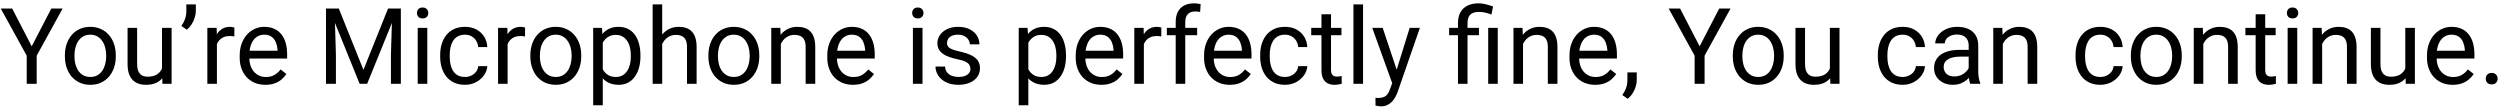 <svg width="567" height="25" viewBox="0 0 567 25" fill="none" xmlns="http://www.w3.org/2000/svg">
<path d="M2.766 1.938L7.195 10.504L11.637 1.938H14.203L8.32 12.625V19H6.059V12.625L0.176 1.938H2.766ZM14.719 12.801V12.531C14.719 11.617 14.852 10.77 15.117 9.988C15.383 9.199 15.766 8.516 16.266 7.938C16.766 7.352 17.371 6.898 18.082 6.578C18.793 6.25 19.59 6.086 20.473 6.086C21.363 6.086 22.164 6.25 22.875 6.578C23.594 6.898 24.203 7.352 24.703 7.938C25.211 8.516 25.598 9.199 25.863 9.988C26.129 10.77 26.262 11.617 26.262 12.531V12.801C26.262 13.715 26.129 14.562 25.863 15.344C25.598 16.125 25.211 16.809 24.703 17.395C24.203 17.973 23.598 18.426 22.887 18.754C22.184 19.074 21.387 19.234 20.496 19.234C19.605 19.234 18.805 19.074 18.094 18.754C17.383 18.426 16.773 17.973 16.266 17.395C15.766 16.809 15.383 16.125 15.117 15.344C14.852 14.562 14.719 13.715 14.719 12.801ZM16.887 12.531V12.801C16.887 13.434 16.961 14.031 17.109 14.594C17.258 15.148 17.48 15.641 17.777 16.07C18.082 16.5 18.461 16.84 18.914 17.09C19.367 17.332 19.895 17.453 20.496 17.453C21.09 17.453 21.609 17.332 22.055 17.09C22.508 16.84 22.883 16.5 23.18 16.07C23.477 15.641 23.699 15.148 23.848 14.594C24.004 14.031 24.082 13.434 24.082 12.801V12.531C24.082 11.906 24.004 11.316 23.848 10.762C23.699 10.199 23.473 9.703 23.168 9.273C22.871 8.836 22.496 8.492 22.043 8.242C21.598 7.992 21.074 7.867 20.473 7.867C19.879 7.867 19.355 7.992 18.902 8.242C18.457 8.492 18.082 8.836 17.777 9.273C17.48 9.703 17.258 10.199 17.109 10.762C16.961 11.316 16.887 11.906 16.887 12.531ZM36.738 16.07V6.32H38.918V19H36.844L36.738 16.07ZM37.148 13.398L38.051 13.375C38.051 14.219 37.961 15 37.781 15.719C37.609 16.43 37.328 17.047 36.938 17.57C36.547 18.094 36.035 18.504 35.402 18.801C34.77 19.09 34 19.234 33.094 19.234C32.477 19.234 31.91 19.145 31.395 18.965C30.887 18.785 30.449 18.508 30.082 18.133C29.715 17.758 29.43 17.27 29.227 16.668C29.031 16.066 28.934 15.344 28.934 14.5V6.32H31.102V14.523C31.102 15.094 31.164 15.566 31.289 15.941C31.422 16.309 31.598 16.602 31.816 16.82C32.043 17.031 32.293 17.18 32.566 17.266C32.848 17.352 33.137 17.395 33.434 17.395C34.355 17.395 35.086 17.219 35.625 16.867C36.164 16.508 36.551 16.027 36.785 15.426C37.027 14.816 37.148 14.141 37.148 13.398ZM44.414 1V2.5C44.414 2.969 44.332 3.465 44.168 3.988C44.012 4.504 43.781 5.004 43.477 5.488C43.172 5.965 42.805 6.383 42.375 6.742L41.133 5.887C41.5 5.371 41.777 4.844 41.965 4.305C42.16 3.758 42.258 3.168 42.258 2.535V1H44.414ZM49.195 8.312V19H47.027V6.32H49.137L49.195 8.312ZM53.156 6.25L53.145 8.266C52.965 8.227 52.793 8.203 52.629 8.195C52.473 8.18 52.293 8.172 52.09 8.172C51.59 8.172 51.148 8.25 50.766 8.406C50.383 8.562 50.059 8.781 49.793 9.062C49.527 9.344 49.316 9.68 49.16 10.07C49.012 10.453 48.914 10.875 48.867 11.336L48.258 11.688C48.258 10.922 48.332 10.203 48.48 9.531C48.637 8.859 48.875 8.266 49.195 7.75C49.516 7.227 49.922 6.82 50.414 6.531C50.914 6.234 51.508 6.086 52.195 6.086C52.352 6.086 52.531 6.105 52.734 6.145C52.938 6.176 53.078 6.211 53.156 6.25ZM60.188 19.234C59.305 19.234 58.504 19.086 57.785 18.789C57.074 18.484 56.461 18.059 55.945 17.512C55.438 16.965 55.047 16.316 54.773 15.566C54.5 14.816 54.363 13.996 54.363 13.105V12.613C54.363 11.582 54.516 10.664 54.82 9.859C55.125 9.047 55.539 8.359 56.062 7.797C56.586 7.234 57.18 6.809 57.844 6.52C58.508 6.23 59.195 6.086 59.906 6.086C60.812 6.086 61.594 6.242 62.25 6.555C62.914 6.867 63.457 7.305 63.879 7.867C64.301 8.422 64.613 9.078 64.816 9.836C65.019 10.586 65.121 11.406 65.121 12.297V13.27H55.652V11.5H62.953V11.336C62.922 10.773 62.805 10.227 62.602 9.695C62.406 9.164 62.094 8.727 61.664 8.383C61.234 8.039 60.648 7.867 59.906 7.867C59.414 7.867 58.961 7.973 58.547 8.184C58.133 8.387 57.777 8.691 57.48 9.098C57.184 9.504 56.953 10 56.789 10.586C56.625 11.172 56.543 11.848 56.543 12.613V13.105C56.543 13.707 56.625 14.273 56.789 14.805C56.961 15.328 57.207 15.789 57.527 16.188C57.855 16.586 58.25 16.898 58.711 17.125C59.18 17.352 59.711 17.465 60.305 17.465C61.07 17.465 61.719 17.309 62.25 16.996C62.781 16.684 63.246 16.266 63.645 15.742L64.957 16.785C64.684 17.199 64.336 17.594 63.914 17.969C63.492 18.344 62.973 18.648 62.355 18.883C61.746 19.117 61.023 19.234 60.188 19.234ZM74.648 1.938H76.84L82.43 15.848L88.008 1.938H90.211L83.273 19H81.562L74.648 1.938ZM73.934 1.938H75.867L76.184 12.344V19H73.934V1.938ZM88.981 1.938H90.914V19H88.664V12.344L88.981 1.938ZM96.914 6.32V19H94.734V6.32H96.914ZM94.57 2.957C94.57 2.605 94.676 2.309 94.887 2.066C95.106 1.824 95.426 1.703 95.848 1.703C96.262 1.703 96.578 1.824 96.797 2.066C97.023 2.309 97.137 2.605 97.137 2.957C97.137 3.293 97.023 3.582 96.797 3.824C96.578 4.059 96.262 4.176 95.848 4.176C95.426 4.176 95.106 4.059 94.887 3.824C94.676 3.582 94.57 3.293 94.57 2.957ZM105.469 17.453C105.984 17.453 106.461 17.348 106.898 17.137C107.336 16.926 107.695 16.637 107.977 16.27C108.258 15.895 108.418 15.469 108.457 14.992H110.52C110.48 15.742 110.227 16.441 109.758 17.09C109.297 17.73 108.691 18.25 107.941 18.648C107.191 19.039 106.367 19.234 105.469 19.234C104.516 19.234 103.684 19.066 102.973 18.73C102.27 18.395 101.684 17.934 101.215 17.348C100.754 16.762 100.406 16.09 100.172 15.332C99.945 14.566 99.832 13.758 99.832 12.906V12.414C99.832 11.562 99.945 10.758 100.172 10C100.406 9.234 100.754 8.559 101.215 7.973C101.684 7.387 102.27 6.926 102.973 6.59C103.684 6.254 104.516 6.086 105.469 6.086C106.461 6.086 107.328 6.289 108.07 6.695C108.812 7.094 109.395 7.641 109.816 8.336C110.246 9.023 110.48 9.805 110.52 10.68H108.457C108.418 10.156 108.27 9.684 108.012 9.262C107.762 8.84 107.418 8.504 106.98 8.254C106.551 7.996 106.047 7.867 105.469 7.867C104.805 7.867 104.246 8 103.793 8.266C103.348 8.523 102.992 8.875 102.727 9.32C102.469 9.758 102.281 10.246 102.164 10.785C102.055 11.316 102 11.859 102 12.414V12.906C102 13.461 102.055 14.008 102.164 14.547C102.273 15.086 102.457 15.574 102.715 16.012C102.98 16.449 103.336 16.801 103.781 17.066C104.234 17.324 104.797 17.453 105.469 17.453ZM115.125 8.312V19H112.957V6.32H115.066L115.125 8.312ZM119.086 6.25L119.074 8.266C118.895 8.227 118.723 8.203 118.559 8.195C118.402 8.18 118.223 8.172 118.02 8.172C117.52 8.172 117.078 8.25 116.695 8.406C116.312 8.562 115.988 8.781 115.723 9.062C115.457 9.344 115.246 9.68 115.09 10.07C114.941 10.453 114.844 10.875 114.797 11.336L114.188 11.688C114.188 10.922 114.262 10.203 114.41 9.531C114.566 8.859 114.805 8.266 115.125 7.75C115.445 7.227 115.852 6.82 116.344 6.531C116.844 6.234 117.438 6.086 118.125 6.086C118.281 6.086 118.461 6.105 118.664 6.145C118.867 6.176 119.008 6.211 119.086 6.25ZM120.281 12.801V12.531C120.281 11.617 120.414 10.77 120.68 9.988C120.945 9.199 121.328 8.516 121.828 7.938C122.328 7.352 122.934 6.898 123.645 6.578C124.355 6.25 125.152 6.086 126.035 6.086C126.926 6.086 127.727 6.25 128.438 6.578C129.156 6.898 129.766 7.352 130.266 7.938C130.773 8.516 131.16 9.199 131.426 9.988C131.691 10.77 131.824 11.617 131.824 12.531V12.801C131.824 13.715 131.691 14.562 131.426 15.344C131.16 16.125 130.773 16.809 130.266 17.395C129.766 17.973 129.16 18.426 128.449 18.754C127.746 19.074 126.949 19.234 126.059 19.234C125.168 19.234 124.367 19.074 123.656 18.754C122.945 18.426 122.336 17.973 121.828 17.395C121.328 16.809 120.945 16.125 120.68 15.344C120.414 14.562 120.281 13.715 120.281 12.801ZM122.449 12.531V12.801C122.449 13.434 122.523 14.031 122.672 14.594C122.82 15.148 123.043 15.641 123.34 16.07C123.645 16.5 124.023 16.84 124.477 17.09C124.93 17.332 125.457 17.453 126.059 17.453C126.652 17.453 127.172 17.332 127.617 17.09C128.07 16.84 128.445 16.5 128.742 16.07C129.039 15.641 129.262 15.148 129.41 14.594C129.566 14.031 129.645 13.434 129.645 12.801V12.531C129.645 11.906 129.566 11.316 129.41 10.762C129.262 10.199 129.035 9.703 128.73 9.273C128.434 8.836 128.059 8.492 127.605 8.242C127.16 7.992 126.637 7.867 126.035 7.867C125.441 7.867 124.918 7.992 124.465 8.242C124.02 8.492 123.645 8.836 123.34 9.273C123.043 9.703 122.82 10.199 122.672 10.762C122.523 11.316 122.449 11.906 122.449 12.531ZM136.711 8.758V23.875H134.531V6.32H136.523L136.711 8.758ZM145.254 12.555V12.801C145.254 13.723 145.145 14.578 144.926 15.367C144.707 16.148 144.387 16.828 143.965 17.406C143.551 17.984 143.039 18.434 142.43 18.754C141.82 19.074 141.121 19.234 140.332 19.234C139.527 19.234 138.816 19.102 138.199 18.836C137.582 18.57 137.059 18.184 136.629 17.676C136.199 17.168 135.855 16.559 135.598 15.848C135.348 15.137 135.176 14.336 135.082 13.445V12.133C135.176 11.195 135.352 10.355 135.609 9.613C135.867 8.871 136.207 8.238 136.629 7.715C137.059 7.184 137.578 6.781 138.188 6.508C138.797 6.227 139.5 6.086 140.297 6.086C141.094 6.086 141.801 6.242 142.418 6.555C143.035 6.859 143.555 7.297 143.977 7.867C144.398 8.438 144.715 9.121 144.926 9.918C145.145 10.707 145.254 11.586 145.254 12.555ZM143.074 12.801V12.555C143.074 11.922 143.008 11.328 142.875 10.773C142.742 10.211 142.535 9.719 142.254 9.297C141.98 8.867 141.629 8.531 141.199 8.289C140.77 8.039 140.258 7.914 139.664 7.914C139.117 7.914 138.641 8.008 138.234 8.195C137.836 8.383 137.496 8.637 137.215 8.957C136.934 9.27 136.703 9.629 136.523 10.035C136.352 10.434 136.223 10.848 136.137 11.277V14.312C136.293 14.859 136.512 15.375 136.793 15.859C137.074 16.336 137.449 16.723 137.918 17.02C138.387 17.309 138.977 17.453 139.688 17.453C140.273 17.453 140.777 17.332 141.199 17.09C141.629 16.84 141.98 16.5 142.254 16.07C142.535 15.641 142.742 15.148 142.875 14.594C143.008 14.031 143.074 13.434 143.074 12.801ZM150.188 1V19H148.02V1H150.188ZM149.672 12.18L148.77 12.145C148.777 11.277 148.906 10.477 149.156 9.742C149.406 9 149.758 8.355 150.211 7.809C150.664 7.262 151.203 6.84 151.828 6.543C152.461 6.238 153.16 6.086 153.926 6.086C154.551 6.086 155.113 6.172 155.613 6.344C156.113 6.508 156.539 6.773 156.891 7.141C157.25 7.508 157.523 7.984 157.711 8.57C157.898 9.148 157.992 9.855 157.992 10.691V19H155.812V10.668C155.812 10.004 155.715 9.473 155.52 9.074C155.324 8.668 155.039 8.375 154.664 8.195C154.289 8.008 153.828 7.914 153.281 7.914C152.742 7.914 152.25 8.027 151.805 8.254C151.367 8.48 150.988 8.793 150.668 9.191C150.355 9.59 150.109 10.047 149.93 10.562C149.758 11.07 149.672 11.609 149.672 12.18ZM160.664 12.801V12.531C160.664 11.617 160.797 10.77 161.062 9.988C161.328 9.199 161.711 8.516 162.211 7.938C162.711 7.352 163.316 6.898 164.027 6.578C164.738 6.25 165.535 6.086 166.418 6.086C167.309 6.086 168.109 6.25 168.82 6.578C169.539 6.898 170.148 7.352 170.648 7.938C171.156 8.516 171.543 9.199 171.809 9.988C172.074 10.77 172.207 11.617 172.207 12.531V12.801C172.207 13.715 172.074 14.562 171.809 15.344C171.543 16.125 171.156 16.809 170.648 17.395C170.148 17.973 169.543 18.426 168.832 18.754C168.129 19.074 167.332 19.234 166.441 19.234C165.551 19.234 164.75 19.074 164.039 18.754C163.328 18.426 162.719 17.973 162.211 17.395C161.711 16.809 161.328 16.125 161.062 15.344C160.797 14.562 160.664 13.715 160.664 12.801ZM162.832 12.531V12.801C162.832 13.434 162.906 14.031 163.055 14.594C163.203 15.148 163.426 15.641 163.723 16.07C164.027 16.5 164.406 16.84 164.859 17.09C165.312 17.332 165.84 17.453 166.441 17.453C167.035 17.453 167.555 17.332 168 17.09C168.453 16.84 168.828 16.5 169.125 16.07C169.422 15.641 169.645 15.148 169.793 14.594C169.949 14.031 170.027 13.434 170.027 12.801V12.531C170.027 11.906 169.949 11.316 169.793 10.762C169.645 10.199 169.418 9.703 169.113 9.273C168.816 8.836 168.441 8.492 167.988 8.242C167.543 7.992 167.02 7.867 166.418 7.867C165.824 7.867 165.301 7.992 164.848 8.242C164.402 8.492 164.027 8.836 163.723 9.273C163.426 9.703 163.203 10.199 163.055 10.762C162.906 11.316 162.832 11.906 162.832 12.531ZM177.094 9.027V19H174.926V6.32H176.977L177.094 9.027ZM176.578 12.18L175.676 12.145C175.684 11.277 175.812 10.477 176.062 9.742C176.312 9 176.664 8.355 177.117 7.809C177.57 7.262 178.109 6.84 178.734 6.543C179.367 6.238 180.066 6.086 180.832 6.086C181.457 6.086 182.02 6.172 182.52 6.344C183.02 6.508 183.445 6.773 183.797 7.141C184.156 7.508 184.43 7.984 184.617 8.57C184.805 9.148 184.898 9.855 184.898 10.691V19H182.719V10.668C182.719 10.004 182.621 9.473 182.426 9.074C182.23 8.668 181.945 8.375 181.57 8.195C181.195 8.008 180.734 7.914 180.188 7.914C179.648 7.914 179.156 8.027 178.711 8.254C178.273 8.48 177.895 8.793 177.574 9.191C177.262 9.59 177.016 10.047 176.836 10.562C176.664 11.07 176.578 11.609 176.578 12.18ZM193.453 19.234C192.57 19.234 191.77 19.086 191.051 18.789C190.34 18.484 189.727 18.059 189.211 17.512C188.703 16.965 188.312 16.316 188.039 15.566C187.766 14.816 187.629 13.996 187.629 13.105V12.613C187.629 11.582 187.781 10.664 188.086 9.859C188.391 9.047 188.805 8.359 189.328 7.797C189.852 7.234 190.445 6.809 191.109 6.52C191.773 6.23 192.461 6.086 193.172 6.086C194.078 6.086 194.859 6.242 195.516 6.555C196.18 6.867 196.723 7.305 197.145 7.867C197.566 8.422 197.879 9.078 198.082 9.836C198.285 10.586 198.387 11.406 198.387 12.297V13.27H188.918V11.5H196.219V11.336C196.188 10.773 196.07 10.227 195.867 9.695C195.672 9.164 195.359 8.727 194.93 8.383C194.5 8.039 193.914 7.867 193.172 7.867C192.68 7.867 192.227 7.973 191.812 8.184C191.398 8.387 191.043 8.691 190.746 9.098C190.449 9.504 190.219 10 190.055 10.586C189.891 11.172 189.809 11.848 189.809 12.613V13.105C189.809 13.707 189.891 14.273 190.055 14.805C190.227 15.328 190.473 15.789 190.793 16.188C191.121 16.586 191.516 16.898 191.977 17.125C192.445 17.352 192.977 17.465 193.57 17.465C194.336 17.465 194.984 17.309 195.516 16.996C196.047 16.684 196.512 16.266 196.91 15.742L198.223 16.785C197.949 17.199 197.602 17.594 197.18 17.969C196.758 18.344 196.238 18.648 195.621 18.883C195.012 19.117 194.289 19.234 193.453 19.234ZM209.227 6.32V19H207.047V6.32H209.227ZM206.883 2.957C206.883 2.605 206.988 2.309 207.199 2.066C207.418 1.824 207.738 1.703 208.16 1.703C208.574 1.703 208.891 1.824 209.109 2.066C209.336 2.309 209.449 2.605 209.449 2.957C209.449 3.293 209.336 3.582 209.109 3.824C208.891 4.059 208.574 4.176 208.16 4.176C207.738 4.176 207.418 4.059 207.199 3.824C206.988 3.582 206.883 3.293 206.883 2.957ZM220.09 15.637C220.09 15.324 220.02 15.035 219.879 14.77C219.746 14.496 219.469 14.25 219.047 14.031C218.633 13.805 218.008 13.609 217.172 13.445C216.469 13.297 215.832 13.121 215.262 12.918C214.699 12.715 214.219 12.469 213.82 12.18C213.43 11.891 213.129 11.551 212.918 11.16C212.707 10.77 212.602 10.312 212.602 9.789C212.602 9.289 212.711 8.816 212.93 8.371C213.156 7.926 213.473 7.531 213.879 7.188C214.293 6.844 214.789 6.574 215.367 6.379C215.945 6.184 216.59 6.086 217.301 6.086C218.316 6.086 219.184 6.266 219.902 6.625C220.621 6.984 221.172 7.465 221.555 8.066C221.938 8.66 222.129 9.32 222.129 10.047H219.961C219.961 9.695 219.855 9.355 219.645 9.027C219.441 8.691 219.141 8.414 218.742 8.195C218.352 7.977 217.871 7.867 217.301 7.867C216.699 7.867 216.211 7.961 215.836 8.148C215.469 8.328 215.199 8.559 215.027 8.84C214.863 9.121 214.781 9.418 214.781 9.73C214.781 9.965 214.82 10.176 214.898 10.363C214.984 10.543 215.133 10.711 215.344 10.867C215.555 11.016 215.852 11.156 216.234 11.289C216.617 11.422 217.105 11.555 217.699 11.688C218.738 11.922 219.594 12.203 220.266 12.531C220.938 12.859 221.438 13.262 221.766 13.738C222.094 14.215 222.258 14.793 222.258 15.473C222.258 16.027 222.141 16.535 221.906 16.996C221.68 17.457 221.348 17.855 220.91 18.191C220.48 18.52 219.965 18.777 219.363 18.965C218.77 19.145 218.102 19.234 217.359 19.234C216.242 19.234 215.297 19.035 214.523 18.637C213.75 18.238 213.164 17.723 212.766 17.09C212.367 16.457 212.168 15.789 212.168 15.086H214.348C214.379 15.68 214.551 16.152 214.863 16.504C215.176 16.848 215.559 17.094 216.012 17.242C216.465 17.383 216.914 17.453 217.359 17.453C217.953 17.453 218.449 17.375 218.848 17.219C219.254 17.062 219.562 16.848 219.773 16.574C219.984 16.301 220.09 15.988 220.09 15.637ZM233.227 8.758V23.875H231.047V6.32H233.039L233.227 8.758ZM241.77 12.555V12.801C241.77 13.723 241.66 14.578 241.441 15.367C241.223 16.148 240.902 16.828 240.48 17.406C240.066 17.984 239.555 18.434 238.945 18.754C238.336 19.074 237.637 19.234 236.848 19.234C236.043 19.234 235.332 19.102 234.715 18.836C234.098 18.57 233.574 18.184 233.145 17.676C232.715 17.168 232.371 16.559 232.113 15.848C231.863 15.137 231.691 14.336 231.598 13.445V12.133C231.691 11.195 231.867 10.355 232.125 9.613C232.383 8.871 232.723 8.238 233.145 7.715C233.574 7.184 234.094 6.781 234.703 6.508C235.312 6.227 236.016 6.086 236.812 6.086C237.609 6.086 238.316 6.242 238.934 6.555C239.551 6.859 240.07 7.297 240.492 7.867C240.914 8.438 241.23 9.121 241.441 9.918C241.66 10.707 241.77 11.586 241.77 12.555ZM239.59 12.801V12.555C239.59 11.922 239.523 11.328 239.391 10.773C239.258 10.211 239.051 9.719 238.77 9.297C238.496 8.867 238.145 8.531 237.715 8.289C237.285 8.039 236.773 7.914 236.18 7.914C235.633 7.914 235.156 8.008 234.75 8.195C234.352 8.383 234.012 8.637 233.73 8.957C233.449 9.27 233.219 9.629 233.039 10.035C232.867 10.434 232.738 10.848 232.652 11.277V14.312C232.809 14.859 233.027 15.375 233.309 15.859C233.59 16.336 233.965 16.723 234.434 17.02C234.902 17.309 235.492 17.453 236.203 17.453C236.789 17.453 237.293 17.332 237.715 17.09C238.145 16.84 238.496 16.5 238.77 16.07C239.051 15.641 239.258 15.148 239.391 14.594C239.523 14.031 239.59 13.434 239.59 12.801ZM249.797 19.234C248.914 19.234 248.113 19.086 247.395 18.789C246.684 18.484 246.07 18.059 245.555 17.512C245.047 16.965 244.656 16.316 244.383 15.566C244.109 14.816 243.973 13.996 243.973 13.105V12.613C243.973 11.582 244.125 10.664 244.43 9.859C244.734 9.047 245.148 8.359 245.672 7.797C246.195 7.234 246.789 6.809 247.453 6.52C248.117 6.23 248.805 6.086 249.516 6.086C250.422 6.086 251.203 6.242 251.859 6.555C252.523 6.867 253.066 7.305 253.488 7.867C253.91 8.422 254.223 9.078 254.426 9.836C254.629 10.586 254.73 11.406 254.73 12.297V13.27H245.262V11.5H252.562V11.336C252.531 10.773 252.414 10.227 252.211 9.695C252.016 9.164 251.703 8.727 251.273 8.383C250.844 8.039 250.258 7.867 249.516 7.867C249.023 7.867 248.57 7.973 248.156 8.184C247.742 8.387 247.387 8.691 247.09 9.098C246.793 9.504 246.562 10 246.398 10.586C246.234 11.172 246.152 11.848 246.152 12.613V13.105C246.152 13.707 246.234 14.273 246.398 14.805C246.57 15.328 246.816 15.789 247.137 16.188C247.465 16.586 247.859 16.898 248.32 17.125C248.789 17.352 249.32 17.465 249.914 17.465C250.68 17.465 251.328 17.309 251.859 16.996C252.391 16.684 252.855 16.266 253.254 15.742L254.566 16.785C254.293 17.199 253.945 17.594 253.523 17.969C253.102 18.344 252.582 18.648 251.965 18.883C251.355 19.117 250.633 19.234 249.797 19.234ZM259.43 8.312V19H257.262V6.32H259.371L259.43 8.312ZM263.391 6.25L263.379 8.266C263.199 8.227 263.027 8.203 262.863 8.195C262.707 8.18 262.527 8.172 262.324 8.172C261.824 8.172 261.383 8.25 261 8.406C260.617 8.562 260.293 8.781 260.027 9.062C259.762 9.344 259.551 9.68 259.395 10.07C259.246 10.453 259.148 10.875 259.102 11.336L258.492 11.688C258.492 10.922 258.566 10.203 258.715 9.531C258.871 8.859 259.109 8.266 259.43 7.75C259.75 7.227 260.156 6.82 260.648 6.531C261.148 6.234 261.742 6.086 262.43 6.086C262.586 6.086 262.766 6.105 262.969 6.145C263.172 6.176 263.312 6.211 263.391 6.25ZM268.816 19H266.648V4.984C266.648 4.07 266.812 3.301 267.141 2.676C267.477 2.043 267.957 1.566 268.582 1.246C269.207 0.918 269.949 0.754 270.809 0.754C271.059 0.754 271.309 0.77 271.559 0.801C271.816 0.832 272.066 0.879 272.309 0.941L272.191 2.711C272.027 2.672 271.84 2.645 271.629 2.629C271.426 2.613 271.223 2.605 271.02 2.605C270.559 2.605 270.16 2.699 269.824 2.887C269.496 3.066 269.246 3.332 269.074 3.684C268.902 4.035 268.816 4.469 268.816 4.984V19ZM271.512 6.32V7.984H264.645V6.32H271.512ZM278.906 19.234C278.023 19.234 277.223 19.086 276.504 18.789C275.793 18.484 275.18 18.059 274.664 17.512C274.156 16.965 273.766 16.316 273.492 15.566C273.219 14.816 273.082 13.996 273.082 13.105V12.613C273.082 11.582 273.234 10.664 273.539 9.859C273.844 9.047 274.258 8.359 274.781 7.797C275.305 7.234 275.898 6.809 276.562 6.52C277.227 6.23 277.914 6.086 278.625 6.086C279.531 6.086 280.312 6.242 280.969 6.555C281.633 6.867 282.176 7.305 282.598 7.867C283.02 8.422 283.332 9.078 283.535 9.836C283.738 10.586 283.84 11.406 283.84 12.297V13.27H274.371V11.5H281.672V11.336C281.641 10.773 281.523 10.227 281.32 9.695C281.125 9.164 280.812 8.727 280.383 8.383C279.953 8.039 279.367 7.867 278.625 7.867C278.133 7.867 277.68 7.973 277.266 8.184C276.852 8.387 276.496 8.691 276.199 9.098C275.902 9.504 275.672 10 275.508 10.586C275.344 11.172 275.262 11.848 275.262 12.613V13.105C275.262 13.707 275.344 14.273 275.508 14.805C275.68 15.328 275.926 15.789 276.246 16.188C276.574 16.586 276.969 16.898 277.43 17.125C277.898 17.352 278.43 17.465 279.023 17.465C279.789 17.465 280.438 17.309 280.969 16.996C281.5 16.684 281.965 16.266 282.363 15.742L283.676 16.785C283.402 17.199 283.055 17.594 282.633 17.969C282.211 18.344 281.691 18.648 281.074 18.883C280.465 19.117 279.742 19.234 278.906 19.234ZM291.445 17.453C291.961 17.453 292.438 17.348 292.875 17.137C293.312 16.926 293.672 16.637 293.953 16.27C294.234 15.895 294.395 15.469 294.434 14.992H296.496C296.457 15.742 296.203 16.441 295.734 17.09C295.273 17.73 294.668 18.25 293.918 18.648C293.168 19.039 292.344 19.234 291.445 19.234C290.492 19.234 289.66 19.066 288.949 18.73C288.246 18.395 287.66 17.934 287.191 17.348C286.73 16.762 286.383 16.09 286.148 15.332C285.922 14.566 285.809 13.758 285.809 12.906V12.414C285.809 11.562 285.922 10.758 286.148 10C286.383 9.234 286.73 8.559 287.191 7.973C287.66 7.387 288.246 6.926 288.949 6.59C289.66 6.254 290.492 6.086 291.445 6.086C292.438 6.086 293.305 6.289 294.047 6.695C294.789 7.094 295.371 7.641 295.793 8.336C296.223 9.023 296.457 9.805 296.496 10.68H294.434C294.395 10.156 294.246 9.684 293.988 9.262C293.738 8.84 293.395 8.504 292.957 8.254C292.527 7.996 292.023 7.867 291.445 7.867C290.781 7.867 290.223 8 289.77 8.266C289.324 8.523 288.969 8.875 288.703 9.32C288.445 9.758 288.258 10.246 288.141 10.785C288.031 11.316 287.977 11.859 287.977 12.414V12.906C287.977 13.461 288.031 14.008 288.141 14.547C288.25 15.086 288.434 15.574 288.691 16.012C288.957 16.449 289.312 16.801 289.758 17.066C290.211 17.324 290.773 17.453 291.445 17.453ZM304.242 6.32V7.984H297.387V6.32H304.242ZM299.707 3.238H301.875V15.859C301.875 16.289 301.941 16.613 302.074 16.832C302.207 17.051 302.379 17.195 302.59 17.266C302.801 17.336 303.027 17.371 303.27 17.371C303.449 17.371 303.637 17.355 303.832 17.324C304.035 17.285 304.188 17.254 304.289 17.23L304.301 19C304.129 19.055 303.902 19.105 303.621 19.152C303.348 19.207 303.016 19.234 302.625 19.234C302.094 19.234 301.605 19.129 301.16 18.918C300.715 18.707 300.359 18.355 300.094 17.863C299.836 17.363 299.707 16.691 299.707 15.848V3.238ZM309.141 1V19H306.961V1H309.141ZM316.184 17.688L319.711 6.32H322.031L316.945 20.957C316.828 21.27 316.672 21.605 316.477 21.965C316.289 22.332 316.047 22.68 315.75 23.008C315.453 23.336 315.094 23.602 314.672 23.805C314.258 24.016 313.762 24.121 313.184 24.121C313.012 24.121 312.793 24.098 312.527 24.051C312.262 24.004 312.074 23.965 311.965 23.934L311.953 22.176C312.016 22.184 312.113 22.191 312.246 22.199C312.387 22.215 312.484 22.223 312.539 22.223C313.031 22.223 313.449 22.156 313.793 22.023C314.137 21.898 314.426 21.684 314.66 21.379C314.902 21.082 315.109 20.672 315.281 20.148L316.184 17.688ZM313.594 6.32L316.887 16.164L317.449 18.449L315.891 19.246L311.227 6.32H313.594ZM332.836 19H330.668V5.219C330.668 4.258 330.855 3.445 331.23 2.781C331.605 2.117 332.141 1.613 332.836 1.27C333.531 0.926 334.355 0.754 335.309 0.754C335.871 0.754 336.422 0.824 336.961 0.965C337.5 1.098 338.055 1.266 338.625 1.469L338.262 3.297C337.902 3.156 337.484 3.023 337.008 2.898C336.539 2.766 336.023 2.699 335.461 2.699C334.531 2.699 333.859 2.91 333.445 3.332C333.039 3.746 332.836 4.375 332.836 5.219V19ZM335.426 6.32V7.984H328.664V6.32H335.426ZM339.691 6.32V19H337.523V6.32H339.691ZM345.422 9.027V19H343.254V6.32H345.305L345.422 9.027ZM344.906 12.18L344.004 12.145C344.012 11.277 344.141 10.477 344.391 9.742C344.641 9 344.992 8.355 345.445 7.809C345.898 7.262 346.438 6.84 347.062 6.543C347.695 6.238 348.395 6.086 349.16 6.086C349.785 6.086 350.348 6.172 350.848 6.344C351.348 6.508 351.773 6.773 352.125 7.141C352.484 7.508 352.758 7.984 352.945 8.57C353.133 9.148 353.227 9.855 353.227 10.691V19H351.047V10.668C351.047 10.004 350.949 9.473 350.754 9.074C350.559 8.668 350.273 8.375 349.898 8.195C349.523 8.008 349.062 7.914 348.516 7.914C347.977 7.914 347.484 8.027 347.039 8.254C346.602 8.48 346.223 8.793 345.902 9.191C345.59 9.59 345.344 10.047 345.164 10.562C344.992 11.07 344.906 11.609 344.906 12.18ZM361.781 19.234C360.898 19.234 360.098 19.086 359.379 18.789C358.668 18.484 358.055 18.059 357.539 17.512C357.031 16.965 356.641 16.316 356.367 15.566C356.094 14.816 355.957 13.996 355.957 13.105V12.613C355.957 11.582 356.109 10.664 356.414 9.859C356.719 9.047 357.133 8.359 357.656 7.797C358.18 7.234 358.773 6.809 359.438 6.52C360.102 6.23 360.789 6.086 361.5 6.086C362.406 6.086 363.188 6.242 363.844 6.555C364.508 6.867 365.051 7.305 365.473 7.867C365.895 8.422 366.207 9.078 366.41 9.836C366.613 10.586 366.715 11.406 366.715 12.297V13.27H357.246V11.5H364.547V11.336C364.516 10.773 364.398 10.227 364.195 9.695C364 9.164 363.688 8.727 363.258 8.383C362.828 8.039 362.242 7.867 361.5 7.867C361.008 7.867 360.555 7.973 360.141 8.184C359.727 8.387 359.371 8.691 359.074 9.098C358.777 9.504 358.547 10 358.383 10.586C358.219 11.172 358.137 11.848 358.137 12.613V13.105C358.137 13.707 358.219 14.273 358.383 14.805C358.555 15.328 358.801 15.789 359.121 16.188C359.449 16.586 359.844 16.898 360.305 17.125C360.773 17.352 361.305 17.465 361.898 17.465C362.664 17.465 363.312 17.309 363.844 16.996C364.375 16.684 364.84 16.266 365.238 15.742L366.551 16.785C366.277 17.199 365.93 17.594 365.508 17.969C365.086 18.344 364.566 18.648 363.949 18.883C363.34 19.117 362.617 19.234 361.781 19.234ZM371.215 16.422V18.168C371.215 18.879 371.035 19.629 370.676 20.418C370.316 21.215 369.812 21.879 369.164 22.41L367.934 21.555C368.184 21.211 368.395 20.859 368.566 20.5C368.738 20.148 368.867 19.781 368.953 19.398C369.047 19.023 369.094 18.625 369.094 18.203V16.422H371.215ZM381.047 1.938L385.477 10.504L389.918 1.938H392.484L386.602 12.625V19H384.34V12.625L378.457 1.938H381.047ZM393 12.801V12.531C393 11.617 393.133 10.77 393.398 9.988C393.664 9.199 394.047 8.516 394.547 7.938C395.047 7.352 395.652 6.898 396.363 6.578C397.074 6.25 397.871 6.086 398.754 6.086C399.645 6.086 400.445 6.25 401.156 6.578C401.875 6.898 402.484 7.352 402.984 7.938C403.492 8.516 403.879 9.199 404.145 9.988C404.41 10.77 404.543 11.617 404.543 12.531V12.801C404.543 13.715 404.41 14.562 404.145 15.344C403.879 16.125 403.492 16.809 402.984 17.395C402.484 17.973 401.879 18.426 401.168 18.754C400.465 19.074 399.668 19.234 398.777 19.234C397.887 19.234 397.086 19.074 396.375 18.754C395.664 18.426 395.055 17.973 394.547 17.395C394.047 16.809 393.664 16.125 393.398 15.344C393.133 14.562 393 13.715 393 12.801ZM395.168 12.531V12.801C395.168 13.434 395.242 14.031 395.391 14.594C395.539 15.148 395.762 15.641 396.059 16.07C396.363 16.5 396.742 16.84 397.195 17.09C397.648 17.332 398.176 17.453 398.777 17.453C399.371 17.453 399.891 17.332 400.336 17.09C400.789 16.84 401.164 16.5 401.461 16.07C401.758 15.641 401.98 15.148 402.129 14.594C402.285 14.031 402.363 13.434 402.363 12.801V12.531C402.363 11.906 402.285 11.316 402.129 10.762C401.98 10.199 401.754 9.703 401.449 9.273C401.152 8.836 400.777 8.492 400.324 8.242C399.879 7.992 399.355 7.867 398.754 7.867C398.16 7.867 397.637 7.992 397.184 8.242C396.738 8.492 396.363 8.836 396.059 9.273C395.762 9.703 395.539 10.199 395.391 10.762C395.242 11.316 395.168 11.906 395.168 12.531ZM415.02 16.07V6.32H417.199V19H415.125L415.02 16.07ZM415.43 13.398L416.332 13.375C416.332 14.219 416.242 15 416.062 15.719C415.891 16.43 415.609 17.047 415.219 17.57C414.828 18.094 414.316 18.504 413.684 18.801C413.051 19.09 412.281 19.234 411.375 19.234C410.758 19.234 410.191 19.145 409.676 18.965C409.168 18.785 408.73 18.508 408.363 18.133C407.996 17.758 407.711 17.27 407.508 16.668C407.312 16.066 407.215 15.344 407.215 14.5V6.32H409.383V14.523C409.383 15.094 409.445 15.566 409.57 15.941C409.703 16.309 409.879 16.602 410.098 16.82C410.324 17.031 410.574 17.18 410.848 17.266C411.129 17.352 411.418 17.395 411.715 17.395C412.637 17.395 413.367 17.219 413.906 16.867C414.445 16.508 414.832 16.027 415.066 15.426C415.309 14.816 415.43 14.141 415.43 13.398ZM431.531 17.453C432.047 17.453 432.523 17.348 432.961 17.137C433.398 16.926 433.758 16.637 434.039 16.27C434.32 15.895 434.48 15.469 434.52 14.992H436.582C436.543 15.742 436.289 16.441 435.82 17.09C435.359 17.73 434.754 18.25 434.004 18.648C433.254 19.039 432.43 19.234 431.531 19.234C430.578 19.234 429.746 19.066 429.035 18.73C428.332 18.395 427.746 17.934 427.277 17.348C426.816 16.762 426.469 16.09 426.234 15.332C426.008 14.566 425.895 13.758 425.895 12.906V12.414C425.895 11.562 426.008 10.758 426.234 10C426.469 9.234 426.816 8.559 427.277 7.973C427.746 7.387 428.332 6.926 429.035 6.59C429.746 6.254 430.578 6.086 431.531 6.086C432.523 6.086 433.391 6.289 434.133 6.695C434.875 7.094 435.457 7.641 435.879 8.336C436.309 9.023 436.543 9.805 436.582 10.68H434.52C434.48 10.156 434.332 9.684 434.074 9.262C433.824 8.84 433.48 8.504 433.043 8.254C432.613 7.996 432.109 7.867 431.531 7.867C430.867 7.867 430.309 8 429.855 8.266C429.41 8.523 429.055 8.875 428.789 9.32C428.531 9.758 428.344 10.246 428.227 10.785C428.117 11.316 428.062 11.859 428.062 12.414V12.906C428.062 13.461 428.117 14.008 428.227 14.547C428.336 15.086 428.52 15.574 428.777 16.012C429.043 16.449 429.398 16.801 429.844 17.066C430.297 17.324 430.859 17.453 431.531 17.453ZM446.496 16.832V10.305C446.496 9.805 446.395 9.371 446.191 9.004C445.996 8.629 445.699 8.34 445.301 8.137C444.902 7.934 444.41 7.832 443.824 7.832C443.277 7.832 442.797 7.926 442.383 8.113C441.977 8.301 441.656 8.547 441.422 8.852C441.195 9.156 441.082 9.484 441.082 9.836H438.914C438.914 9.383 439.031 8.934 439.266 8.488C439.5 8.043 439.836 7.641 440.273 7.281C440.719 6.914 441.25 6.625 441.867 6.414C442.492 6.195 443.188 6.086 443.953 6.086C444.875 6.086 445.688 6.242 446.391 6.555C447.102 6.867 447.656 7.34 448.055 7.973C448.461 8.598 448.664 9.383 448.664 10.328V16.234C448.664 16.656 448.699 17.105 448.77 17.582C448.848 18.059 448.961 18.469 449.109 18.812V19H446.848C446.738 18.75 446.652 18.418 446.59 18.004C446.527 17.582 446.496 17.191 446.496 16.832ZM446.871 11.312L446.895 12.836H444.703C444.086 12.836 443.535 12.887 443.051 12.988C442.566 13.082 442.16 13.227 441.832 13.422C441.504 13.617 441.254 13.863 441.082 14.16C440.91 14.449 440.824 14.789 440.824 15.18C440.824 15.578 440.914 15.941 441.094 16.27C441.273 16.598 441.543 16.859 441.902 17.055C442.27 17.242 442.719 17.336 443.25 17.336C443.914 17.336 444.5 17.195 445.008 16.914C445.516 16.633 445.918 16.289 446.215 15.883C446.52 15.477 446.684 15.082 446.707 14.699L447.633 15.742C447.578 16.07 447.43 16.434 447.188 16.832C446.945 17.23 446.621 17.613 446.215 17.98C445.816 18.34 445.34 18.641 444.785 18.883C444.238 19.117 443.621 19.234 442.934 19.234C442.074 19.234 441.32 19.066 440.672 18.73C440.031 18.395 439.531 17.945 439.172 17.383C438.82 16.812 438.645 16.176 438.645 15.473C438.645 14.793 438.777 14.195 439.043 13.68C439.309 13.156 439.691 12.723 440.191 12.379C440.691 12.027 441.293 11.762 441.996 11.582C442.699 11.402 443.484 11.312 444.352 11.312H446.871ZM454.242 9.027V19H452.074V6.32H454.125L454.242 9.027ZM453.727 12.18L452.824 12.145C452.832 11.277 452.961 10.477 453.211 9.742C453.461 9 453.812 8.355 454.266 7.809C454.719 7.262 455.258 6.84 455.883 6.543C456.516 6.238 457.215 6.086 457.98 6.086C458.605 6.086 459.168 6.172 459.668 6.344C460.168 6.508 460.594 6.773 460.945 7.141C461.305 7.508 461.578 7.984 461.766 8.57C461.953 9.148 462.047 9.855 462.047 10.691V19H459.867V10.668C459.867 10.004 459.77 9.473 459.574 9.074C459.379 8.668 459.094 8.375 458.719 8.195C458.344 8.008 457.883 7.914 457.336 7.914C456.797 7.914 456.305 8.027 455.859 8.254C455.422 8.48 455.043 8.793 454.723 9.191C454.41 9.59 454.164 10.047 453.984 10.562C453.812 11.07 453.727 11.609 453.727 12.18ZM476.367 17.453C476.883 17.453 477.359 17.348 477.797 17.137C478.234 16.926 478.594 16.637 478.875 16.27C479.156 15.895 479.316 15.469 479.355 14.992H481.418C481.379 15.742 481.125 16.441 480.656 17.09C480.195 17.73 479.59 18.25 478.84 18.648C478.09 19.039 477.266 19.234 476.367 19.234C475.414 19.234 474.582 19.066 473.871 18.73C473.168 18.395 472.582 17.934 472.113 17.348C471.652 16.762 471.305 16.09 471.07 15.332C470.844 14.566 470.73 13.758 470.73 12.906V12.414C470.73 11.562 470.844 10.758 471.07 10C471.305 9.234 471.652 8.559 472.113 7.973C472.582 7.387 473.168 6.926 473.871 6.59C474.582 6.254 475.414 6.086 476.367 6.086C477.359 6.086 478.227 6.289 478.969 6.695C479.711 7.094 480.293 7.641 480.715 8.336C481.145 9.023 481.379 9.805 481.418 10.68H479.355C479.316 10.156 479.168 9.684 478.91 9.262C478.66 8.84 478.316 8.504 477.879 8.254C477.449 7.996 476.945 7.867 476.367 7.867C475.703 7.867 475.145 8 474.691 8.266C474.246 8.523 473.891 8.875 473.625 9.32C473.367 9.758 473.18 10.246 473.062 10.785C472.953 11.316 472.898 11.859 472.898 12.414V12.906C472.898 13.461 472.953 14.008 473.062 14.547C473.172 15.086 473.355 15.574 473.613 16.012C473.879 16.449 474.234 16.801 474.68 17.066C475.133 17.324 475.695 17.453 476.367 17.453ZM483.281 12.801V12.531C483.281 11.617 483.414 10.77 483.68 9.988C483.945 9.199 484.328 8.516 484.828 7.938C485.328 7.352 485.934 6.898 486.645 6.578C487.355 6.25 488.152 6.086 489.035 6.086C489.926 6.086 490.727 6.25 491.438 6.578C492.156 6.898 492.766 7.352 493.266 7.938C493.773 8.516 494.16 9.199 494.426 9.988C494.691 10.77 494.824 11.617 494.824 12.531V12.801C494.824 13.715 494.691 14.562 494.426 15.344C494.16 16.125 493.773 16.809 493.266 17.395C492.766 17.973 492.16 18.426 491.449 18.754C490.746 19.074 489.949 19.234 489.059 19.234C488.168 19.234 487.367 19.074 486.656 18.754C485.945 18.426 485.336 17.973 484.828 17.395C484.328 16.809 483.945 16.125 483.68 15.344C483.414 14.562 483.281 13.715 483.281 12.801ZM485.449 12.531V12.801C485.449 13.434 485.523 14.031 485.672 14.594C485.82 15.148 486.043 15.641 486.34 16.07C486.645 16.5 487.023 16.84 487.477 17.09C487.93 17.332 488.457 17.453 489.059 17.453C489.652 17.453 490.172 17.332 490.617 17.09C491.07 16.84 491.445 16.5 491.742 16.07C492.039 15.641 492.262 15.148 492.41 14.594C492.566 14.031 492.645 13.434 492.645 12.801V12.531C492.645 11.906 492.566 11.316 492.41 10.762C492.262 10.199 492.035 9.703 491.73 9.273C491.434 8.836 491.059 8.492 490.605 8.242C490.16 7.992 489.637 7.867 489.035 7.867C488.441 7.867 487.918 7.992 487.465 8.242C487.02 8.492 486.645 8.836 486.34 9.273C486.043 9.703 485.82 10.199 485.672 10.762C485.523 11.316 485.449 11.906 485.449 12.531ZM499.711 9.027V19H497.543V6.32H499.594L499.711 9.027ZM499.195 12.18L498.293 12.145C498.301 11.277 498.43 10.477 498.68 9.742C498.93 9 499.281 8.355 499.734 7.809C500.188 7.262 500.727 6.84 501.352 6.543C501.984 6.238 502.684 6.086 503.449 6.086C504.074 6.086 504.637 6.172 505.137 6.344C505.637 6.508 506.062 6.773 506.414 7.141C506.773 7.508 507.047 7.984 507.234 8.57C507.422 9.148 507.516 9.855 507.516 10.691V19H505.336V10.668C505.336 10.004 505.238 9.473 505.043 9.074C504.848 8.668 504.562 8.375 504.188 8.195C503.812 8.008 503.352 7.914 502.805 7.914C502.266 7.914 501.773 8.027 501.328 8.254C500.891 8.48 500.512 8.793 500.191 9.191C499.879 9.59 499.633 10.047 499.453 10.562C499.281 11.07 499.195 11.609 499.195 12.18ZM516.117 6.32V7.984H509.262V6.32H516.117ZM511.582 3.238H513.75V15.859C513.75 16.289 513.816 16.613 513.949 16.832C514.082 17.051 514.254 17.195 514.465 17.266C514.676 17.336 514.902 17.371 515.145 17.371C515.324 17.371 515.512 17.355 515.707 17.324C515.91 17.285 516.062 17.254 516.164 17.23L516.176 19C516.004 19.055 515.777 19.105 515.496 19.152C515.223 19.207 514.891 19.234 514.5 19.234C513.969 19.234 513.48 19.129 513.035 18.918C512.59 18.707 512.234 18.355 511.969 17.863C511.711 17.363 511.582 16.691 511.582 15.848V3.238ZM521.016 6.32V19H518.836V6.32H521.016ZM518.672 2.957C518.672 2.605 518.777 2.309 518.988 2.066C519.207 1.824 519.527 1.703 519.949 1.703C520.363 1.703 520.68 1.824 520.898 2.066C521.125 2.309 521.238 2.605 521.238 2.957C521.238 3.293 521.125 3.582 520.898 3.824C520.68 4.059 520.363 4.176 519.949 4.176C519.527 4.176 519.207 4.059 518.988 3.824C518.777 3.582 518.672 3.293 518.672 2.957ZM526.664 9.027V19H524.496V6.32H526.547L526.664 9.027ZM526.148 12.18L525.246 12.145C525.254 11.277 525.383 10.477 525.633 9.742C525.883 9 526.234 8.355 526.688 7.809C527.141 7.262 527.68 6.84 528.305 6.543C528.938 6.238 529.637 6.086 530.402 6.086C531.027 6.086 531.59 6.172 532.09 6.344C532.59 6.508 533.016 6.773 533.367 7.141C533.727 7.508 534 7.984 534.188 8.57C534.375 9.148 534.469 9.855 534.469 10.691V19H532.289V10.668C532.289 10.004 532.191 9.473 531.996 9.074C531.801 8.668 531.516 8.375 531.141 8.195C530.766 8.008 530.305 7.914 529.758 7.914C529.219 7.914 528.727 8.027 528.281 8.254C527.844 8.48 527.465 8.793 527.145 9.191C526.832 9.59 526.586 10.047 526.406 10.562C526.234 11.07 526.148 11.609 526.148 12.18ZM545.52 16.07V6.32H547.699V19H545.625L545.52 16.07ZM545.93 13.398L546.832 13.375C546.832 14.219 546.742 15 546.562 15.719C546.391 16.43 546.109 17.047 545.719 17.57C545.328 18.094 544.816 18.504 544.184 18.801C543.551 19.09 542.781 19.234 541.875 19.234C541.258 19.234 540.691 19.145 540.176 18.965C539.668 18.785 539.23 18.508 538.863 18.133C538.496 17.758 538.211 17.27 538.008 16.668C537.812 16.066 537.715 15.344 537.715 14.5V6.32H539.883V14.523C539.883 15.094 539.945 15.566 540.07 15.941C540.203 16.309 540.379 16.602 540.598 16.82C540.824 17.031 541.074 17.18 541.348 17.266C541.629 17.352 541.918 17.395 542.215 17.395C543.137 17.395 543.867 17.219 544.406 16.867C544.945 16.508 545.332 16.027 545.566 15.426C545.809 14.816 545.93 14.141 545.93 13.398ZM556.266 19.234C555.383 19.234 554.582 19.086 553.863 18.789C553.152 18.484 552.539 18.059 552.023 17.512C551.516 16.965 551.125 16.316 550.852 15.566C550.578 14.816 550.441 13.996 550.441 13.105V12.613C550.441 11.582 550.594 10.664 550.898 9.859C551.203 9.047 551.617 8.359 552.141 7.797C552.664 7.234 553.258 6.809 553.922 6.52C554.586 6.23 555.273 6.086 555.984 6.086C556.891 6.086 557.672 6.242 558.328 6.555C558.992 6.867 559.535 7.305 559.957 7.867C560.379 8.422 560.691 9.078 560.895 9.836C561.098 10.586 561.199 11.406 561.199 12.297V13.27H551.73V11.5H559.031V11.336C559 10.773 558.883 10.227 558.68 9.695C558.484 9.164 558.172 8.727 557.742 8.383C557.312 8.039 556.727 7.867 555.984 7.867C555.492 7.867 555.039 7.973 554.625 8.184C554.211 8.387 553.855 8.691 553.559 9.098C553.262 9.504 553.031 10 552.867 10.586C552.703 11.172 552.621 11.848 552.621 12.613V13.105C552.621 13.707 552.703 14.273 552.867 14.805C553.039 15.328 553.285 15.789 553.605 16.188C553.934 16.586 554.328 16.898 554.789 17.125C555.258 17.352 555.789 17.465 556.383 17.465C557.148 17.465 557.797 17.309 558.328 16.996C558.859 16.684 559.324 16.266 559.723 15.742L561.035 16.785C560.762 17.199 560.414 17.594 559.992 17.969C559.57 18.344 559.051 18.648 558.434 18.883C557.824 19.117 557.102 19.234 556.266 19.234ZM563.766 17.852C563.766 17.484 563.879 17.176 564.105 16.926C564.34 16.668 564.676 16.539 565.113 16.539C565.551 16.539 565.883 16.668 566.109 16.926C566.344 17.176 566.461 17.484 566.461 17.852C566.461 18.211 566.344 18.516 566.109 18.766C565.883 19.016 565.551 19.141 565.113 19.141C564.676 19.141 564.34 19.016 564.105 18.766C563.879 18.516 563.766 18.211 563.766 17.852Z" fill="black"/>
</svg>
